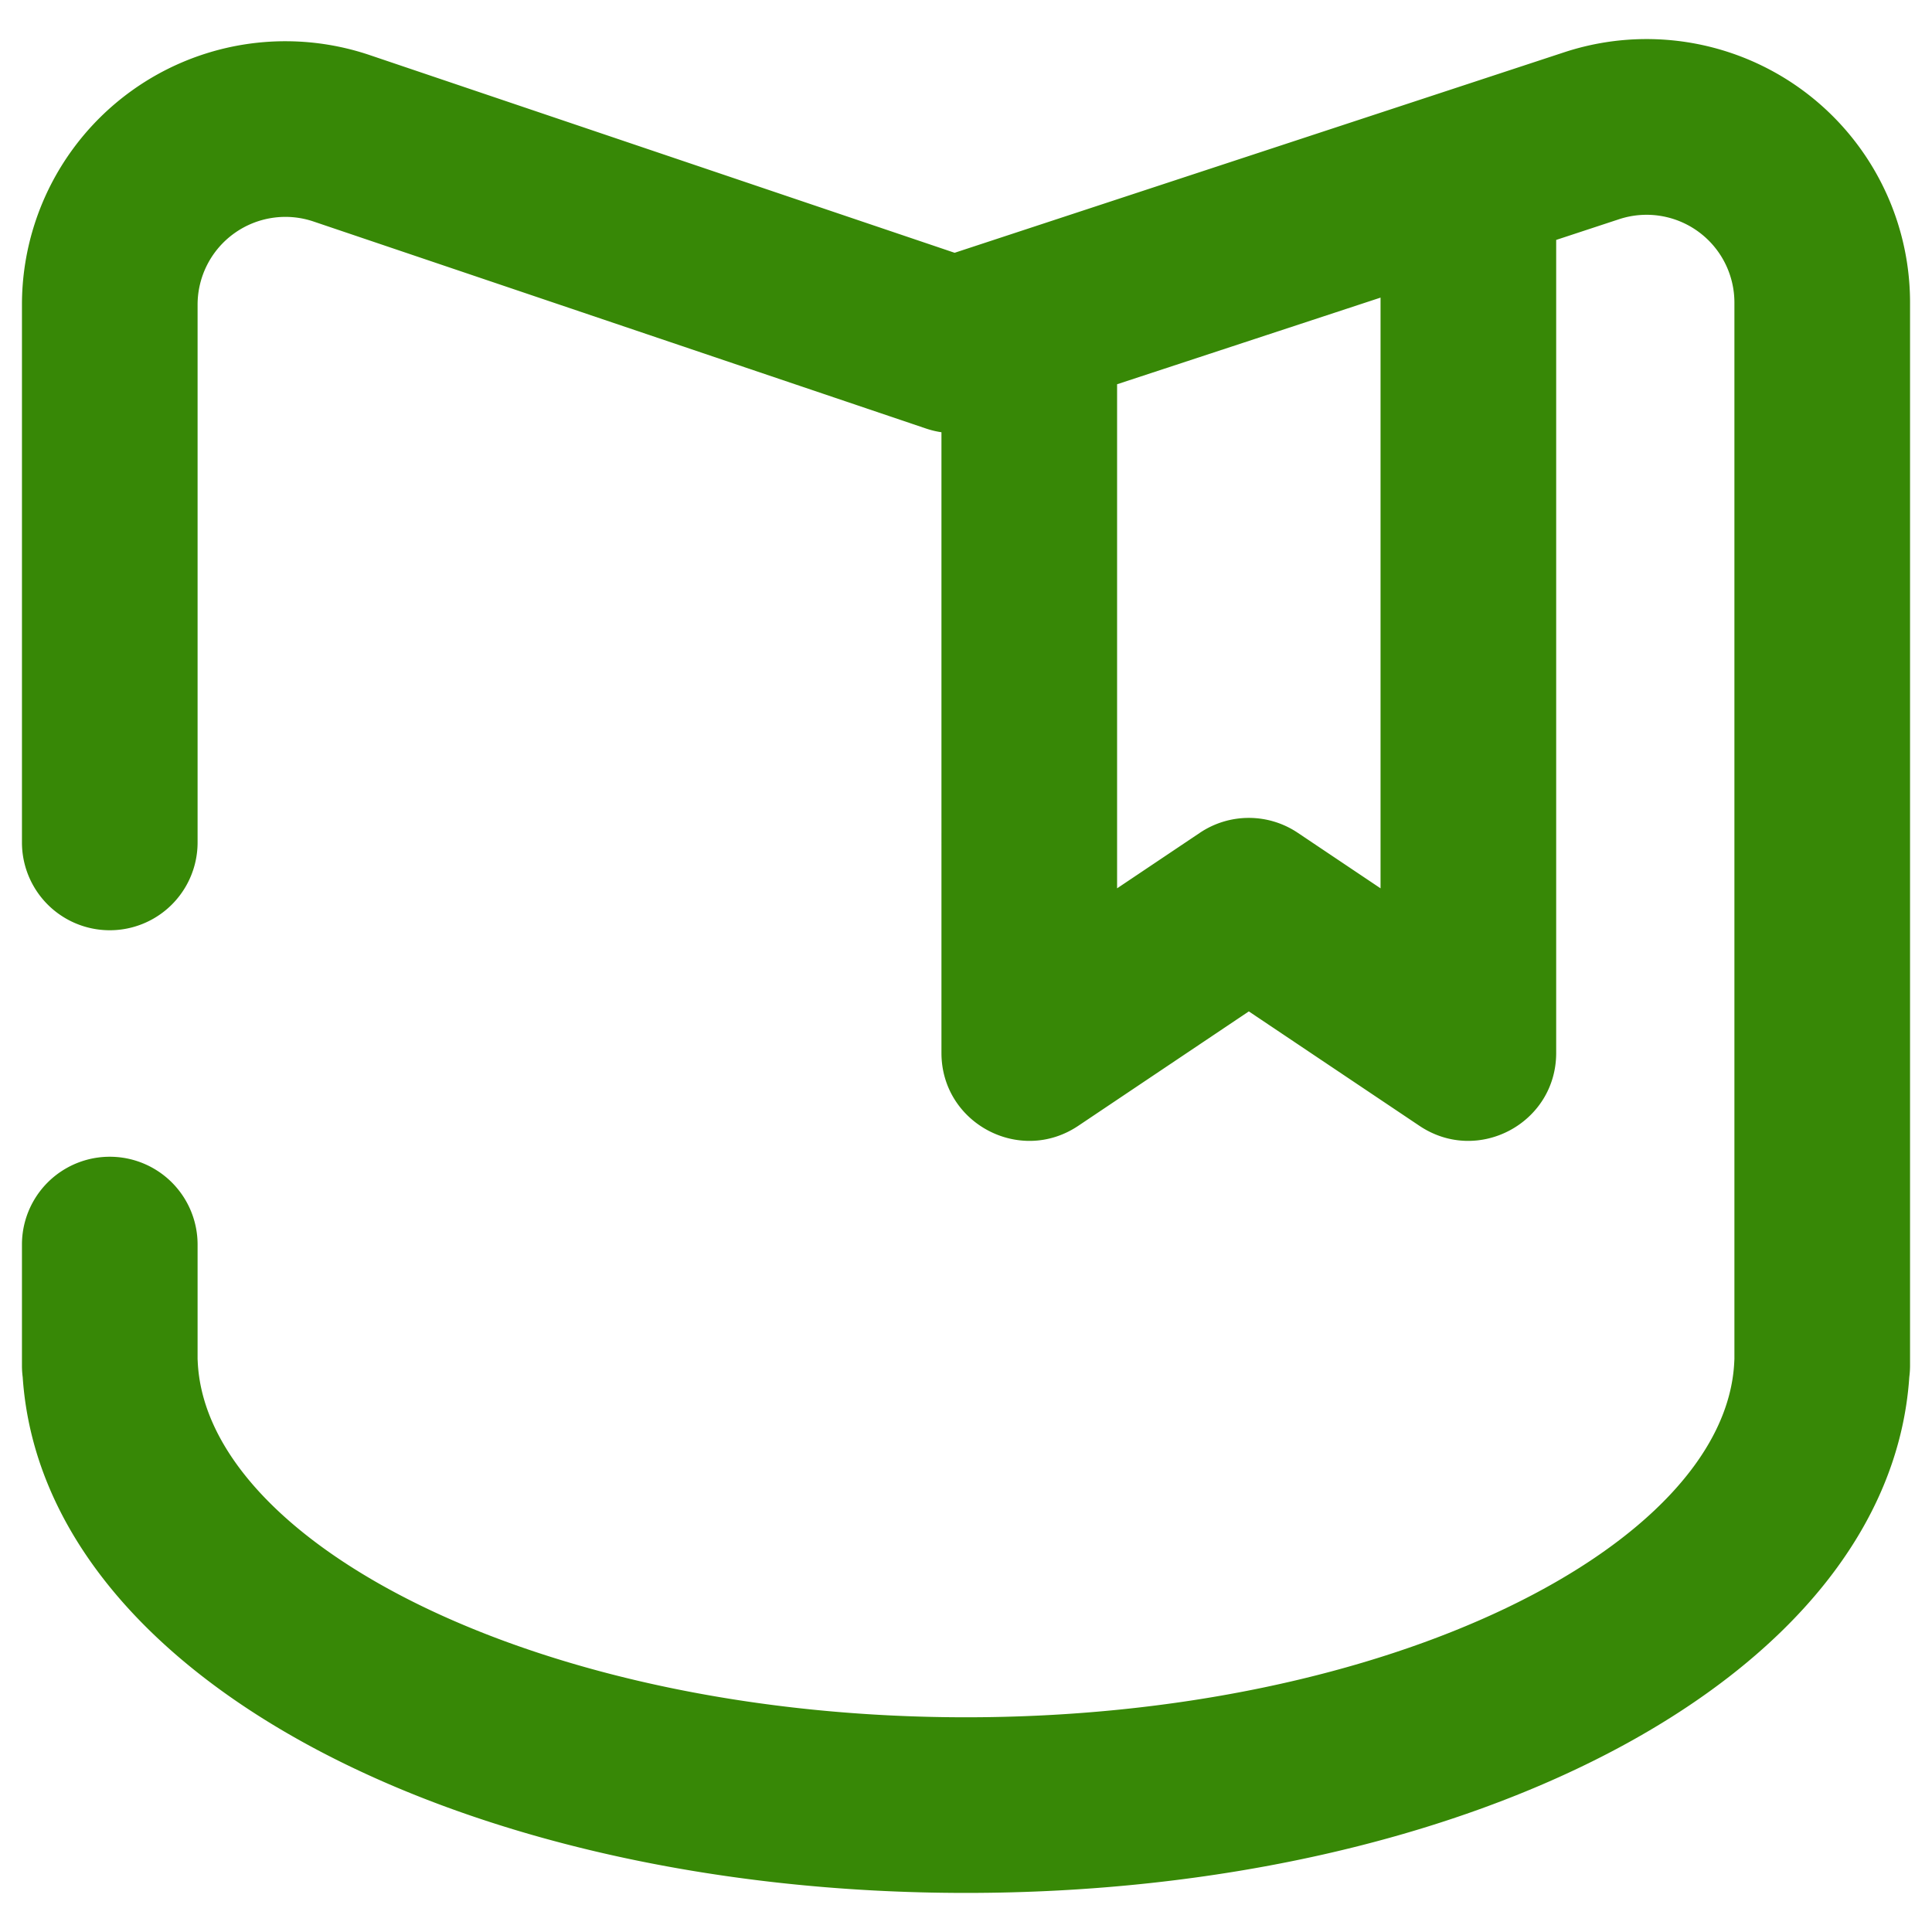 <svg t="1647139195698" class="icon" viewBox="0 0 1024 1024" version="1.1" xmlns="http://www.w3.org/2000/svg" p-id="43085" width="200" height="200"><path d="M824.809 127.139V558.08c0 37.236-41.542 59.392-72.471 38.633l-90.438-60.649-90.438 60.672c-30.929 20.713-72.471-1.42-72.471-38.656V229.097a46.545 46.545 0 0 1-8.145-1.955L166.191 117.411A46.545 46.545 0 0 0 104.727 161.489v285.021a46.545 46.545 0 1 1-93.091 0V161.489a139.636 139.636 0 0 1 184.343-132.282l309.993 104.774L829.114 27.695a139.636 139.636 0 0 1 183.249 132.655v563.386c0 2.095-0.14 4.119-0.396 6.144C1001.193 889.623 778.007 1003.287 512 1003.287 245.993 1003.287 22.807 889.623 12.032 729.903a46.988 46.988 0 0 1-0.396-6.144v-64.116a46.545 46.545 0 1 1 93.091 0v60.672l0.07 1.35C109.149 818.641 287.092 910.196 512 910.196s402.851-91.555 407.203-188.509l0.07-1.396V160.396a46.545 46.545 0 0 0-61.091-44.218l-33.373 10.985z m-93.091 30.604l-139.636 45.917v267.171l43.892-29.44a46.545 46.545 0 0 1 51.852 0l43.892 29.44V157.743z" fill="#378806" p-id="43086"></path></svg>